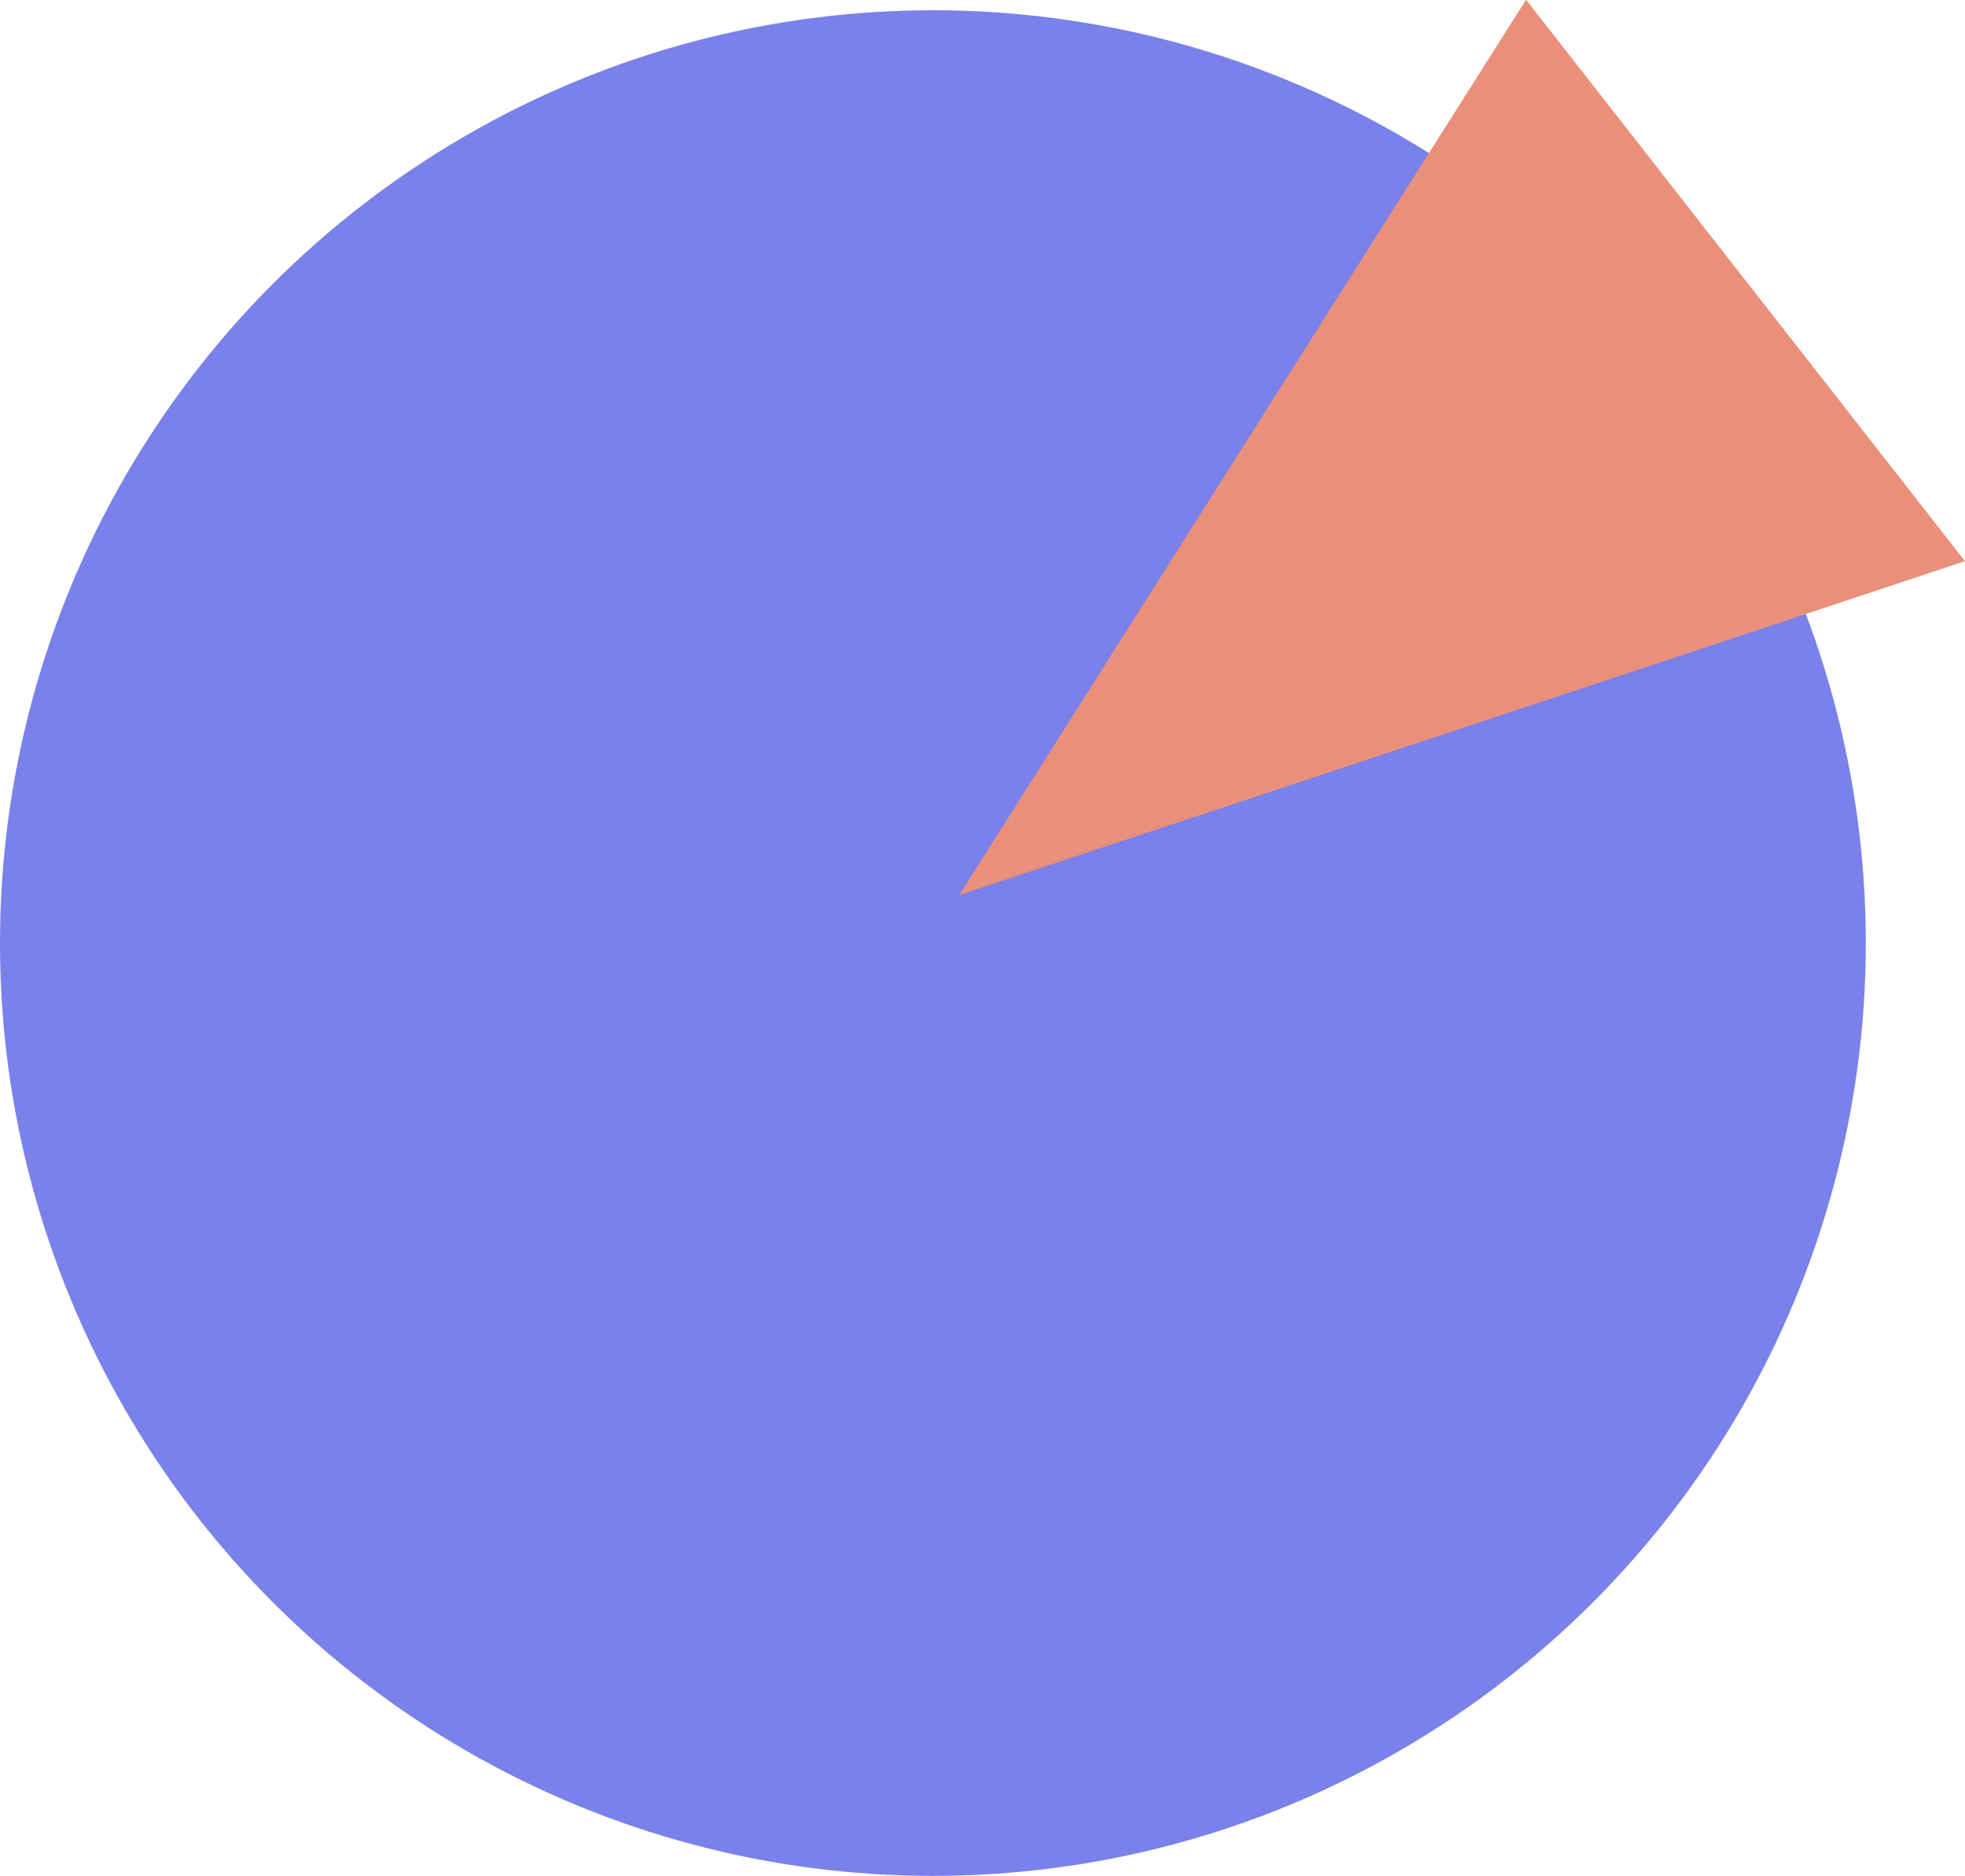 <svg xmlns="http://www.w3.org/2000/svg" width="31.595" height="30.164" viewBox="0 0 31.595 30.164">
  <g id="Group_739" data-name="Group 739" transform="translate(-145.025 -3665.75)">
    <circle id="Ellipse_1071" data-name="Ellipse 1071" cx="15" cy="15" r="15" transform="translate(145.025 3665.915)" fill="#7a81ea"/>
    <path id="Polygon_17" data-name="Polygon 17" d="M5.729,0l5.729,16.042H0Z" transform="matrix(-0.616, -0.788, 0.788, -0.616, 163.979, 3684.656)" fill="#ea907a"/>
  </g>
</svg>
